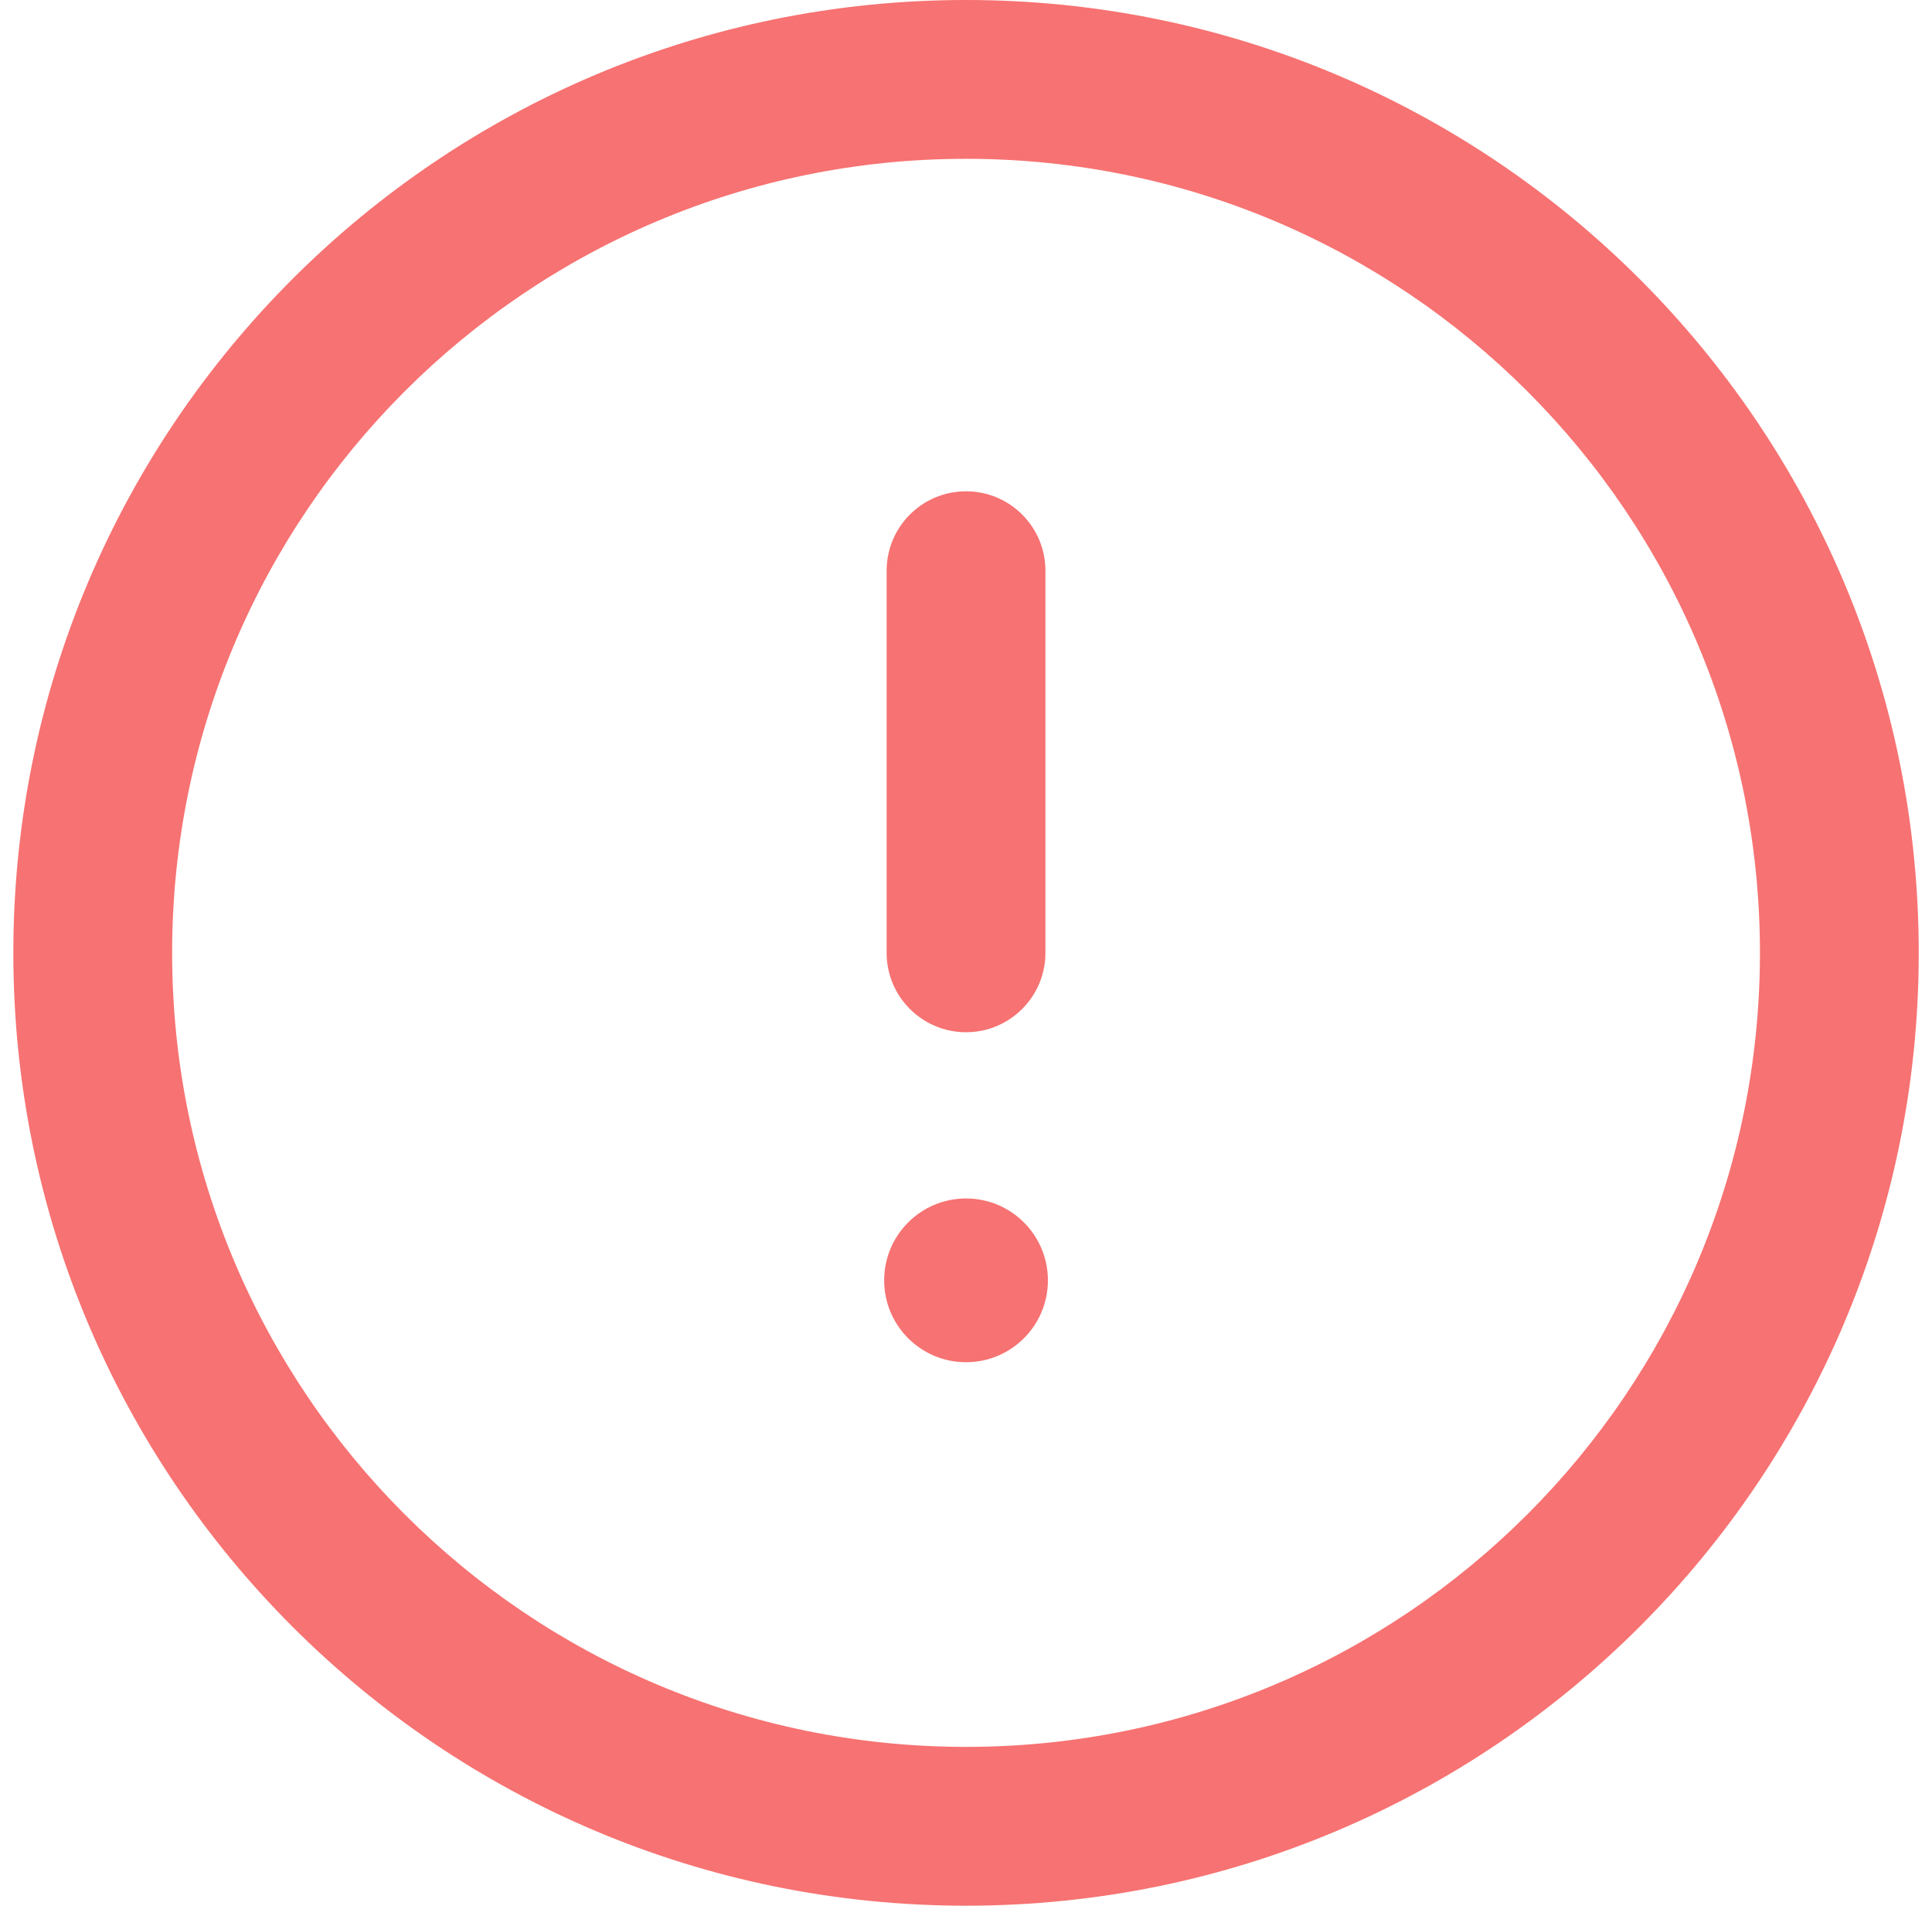 <svg width="73" height="72" viewBox="0 0 73 72" fill="none" xmlns="http://www.w3.org/2000/svg">
<path fill-rule="evenodd" clip-rule="evenodd" d="M36.502 6C19.934 6 6.504 19.43 6.504 35.998C6.504 52.565 19.934 65.996 36.502 65.996C53.069 65.996 66.499 52.565 66.499 35.998C66.499 19.43 53.069 6 36.502 6ZM0.504 35.998C0.504 16.117 16.621 0 36.502 0C56.383 0 72.499 16.117 72.499 35.998C72.499 55.879 56.383 71.996 36.502 71.996C16.621 71.996 0.504 55.879 0.504 35.998ZM36.501 18.561C38.158 18.561 39.501 19.904 39.501 21.561V35.997C39.501 37.654 38.158 38.997 36.501 38.997C34.844 38.997 33.501 37.654 33.501 35.997V21.561C33.501 19.904 34.844 18.561 36.501 18.561ZM39.595 48.371C39.595 50.079 38.21 51.464 36.501 51.464C34.793 51.464 33.408 50.079 33.408 48.371C33.408 46.662 34.793 45.277 36.501 45.277C38.21 45.277 39.595 46.662 39.595 48.371Z" fill="#F77272"/>
</svg>
